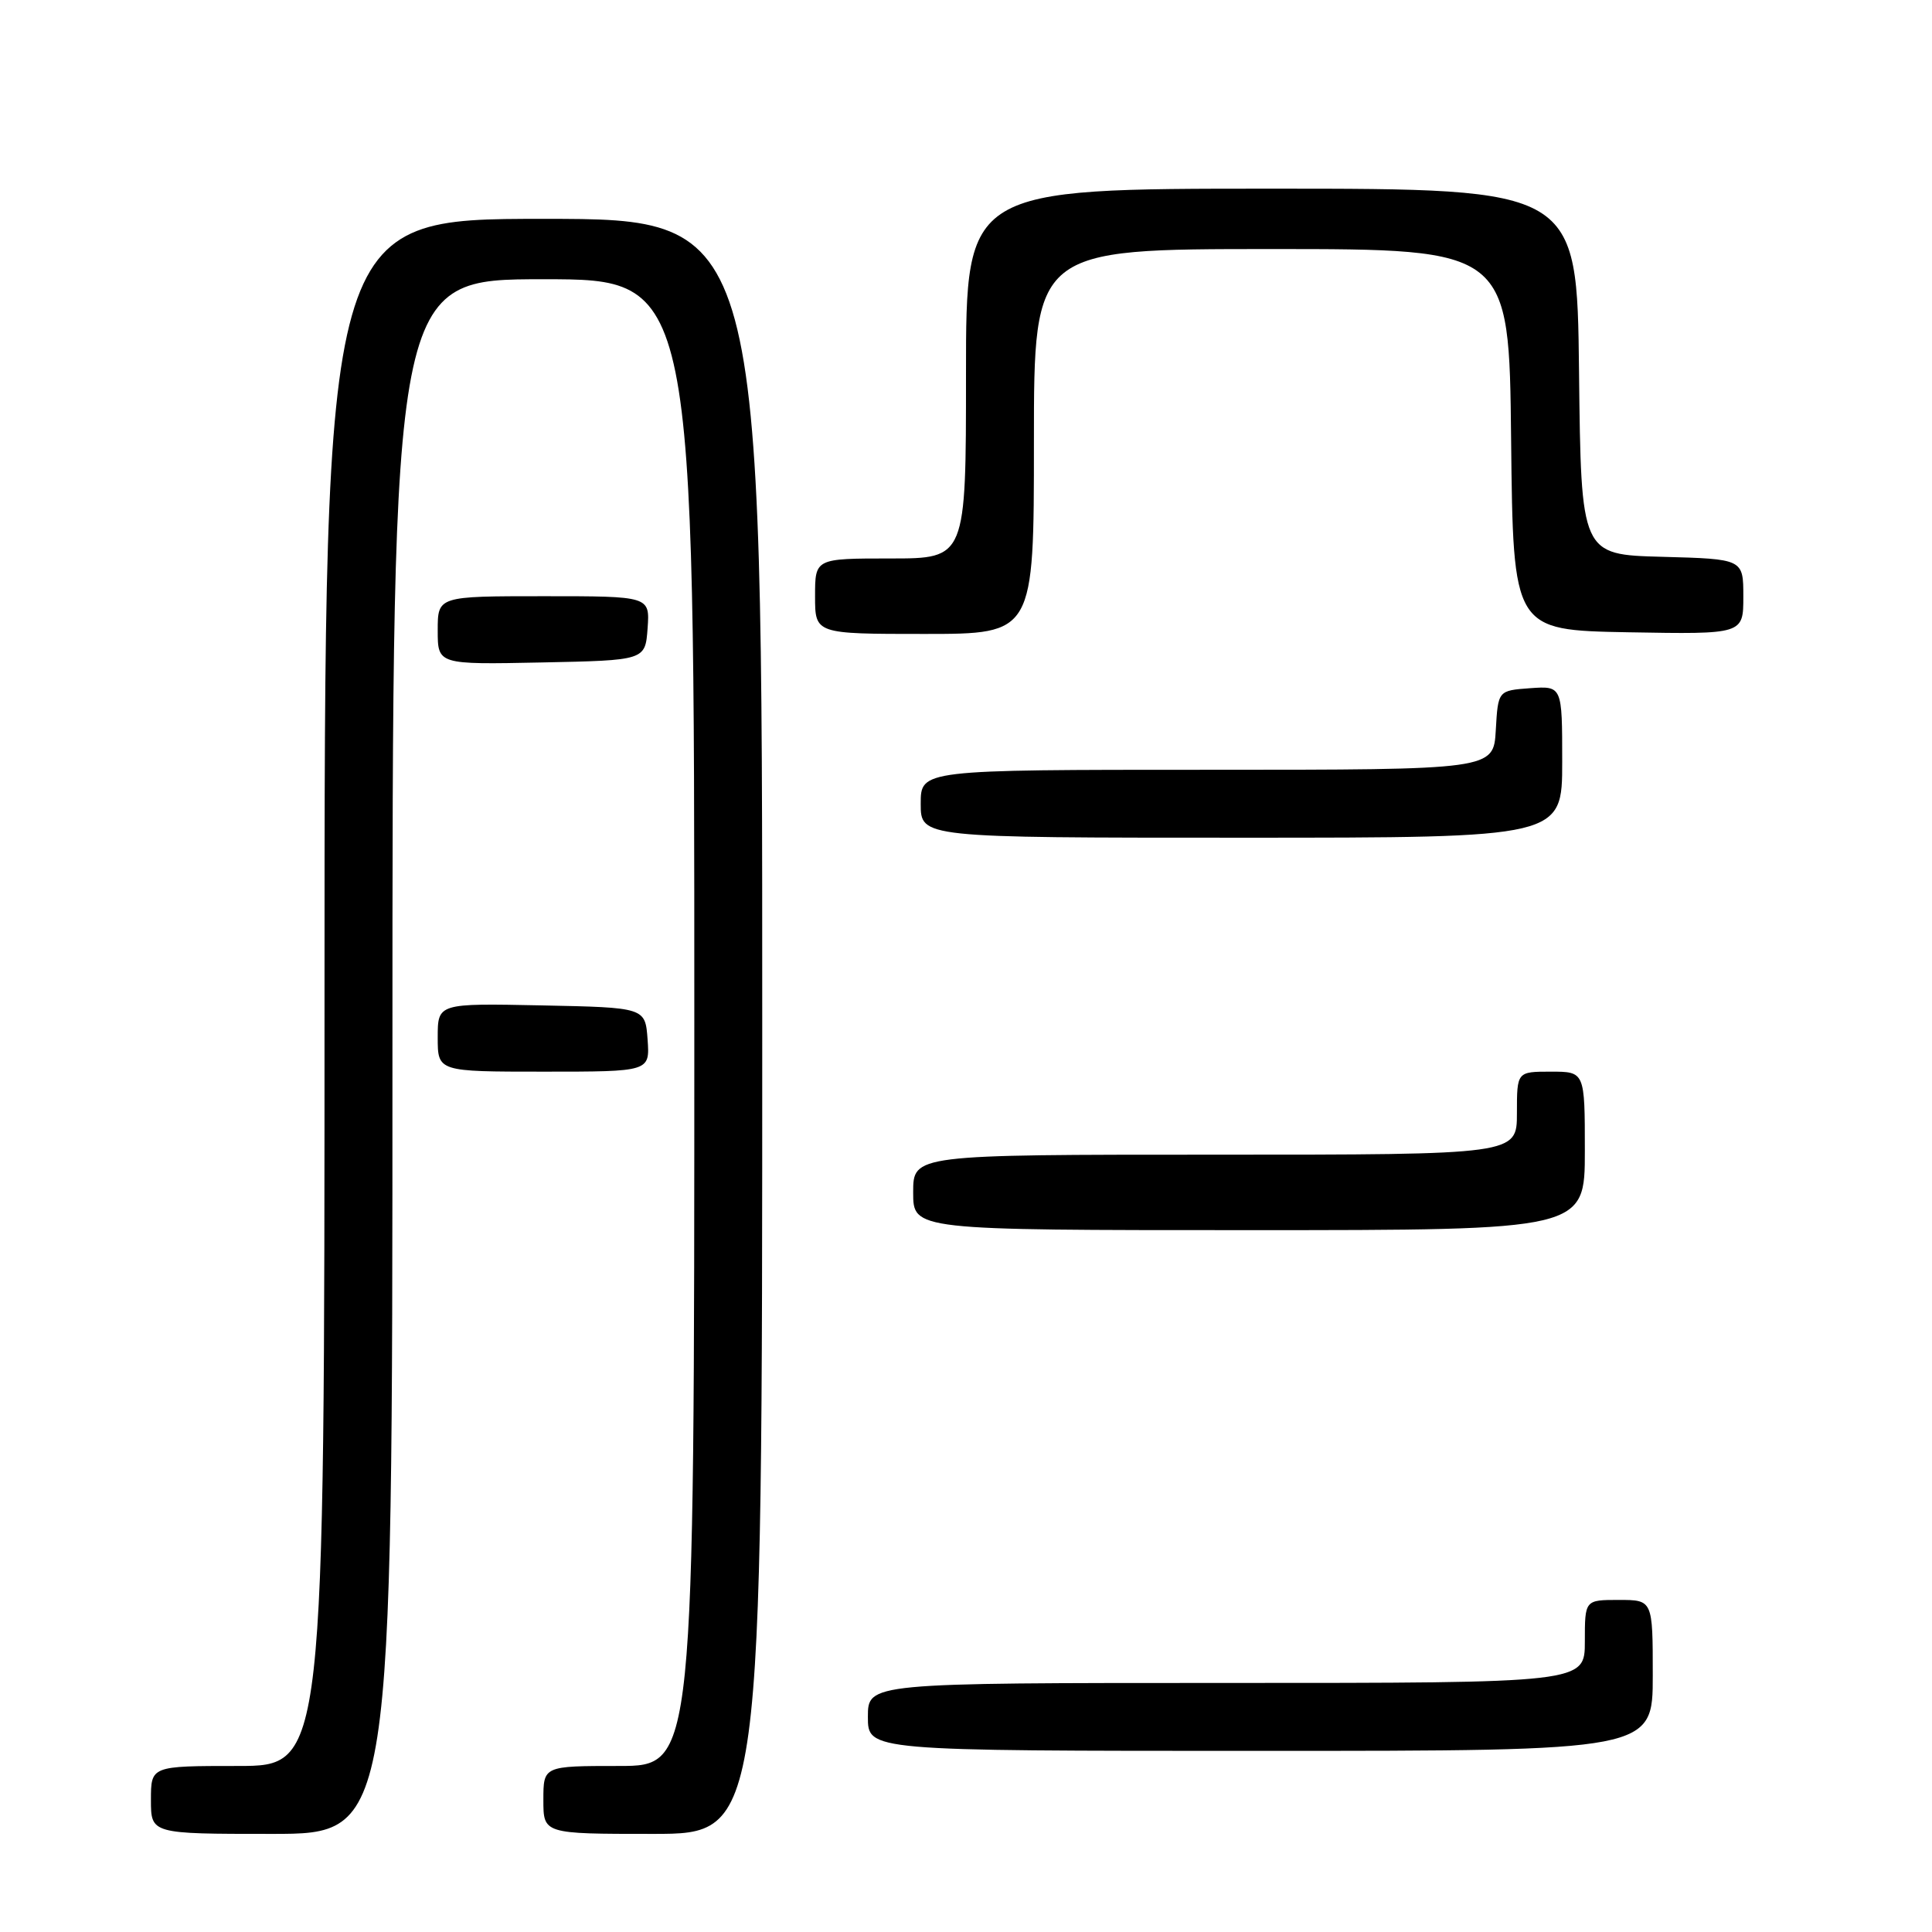 <?xml version="1.0" encoding="UTF-8" standalone="no"?>
<!DOCTYPE svg PUBLIC "-//W3C//DTD SVG 1.1//EN" "http://www.w3.org/Graphics/SVG/1.1/DTD/svg11.dtd" >
<svg xmlns="http://www.w3.org/2000/svg" xmlns:xlink="http://www.w3.org/1999/xlink" version="1.1" viewBox="0 0 256 256">
 <g >
 <path fill="currentColor"
d=" M 52.00 140.00 C 52.00 37.00 52.00 37.00 72.00 37.00 C 92.00 37.00 92.00 37.00 92.00 135.50 C 92.00 234.00 92.00 234.00 82.00 234.00 C 72.00 234.00 72.00 234.00 72.00 238.50 C 72.00 243.00 72.00 243.00 86.50 243.00 C 101.00 243.00 101.00 243.00 101.00 136.00 C 101.00 29.00 101.00 29.00 72.00 29.00 C 43.00 29.00 43.00 29.00 43.00 131.50 C 43.00 234.00 43.00 234.00 31.50 234.00 C 20.00 234.00 20.00 234.00 20.00 238.50 C 20.00 243.00 20.00 243.00 36.00 243.00 C 52.00 243.00 52.00 243.00 52.00 140.00 Z  M 219.00 222.00 C 219.00 212.00 219.00 212.00 214.50 212.00 C 210.00 212.00 210.00 212.00 210.00 217.50 C 210.00 223.00 210.00 223.00 162.50 223.00 C 115.00 223.00 115.00 223.00 115.00 227.50 C 115.00 232.00 115.00 232.00 167.00 232.00 C 219.00 232.00 219.00 232.00 219.00 222.00 Z  M 210.00 152.50 C 210.00 142.00 210.00 142.00 205.50 142.00 C 201.00 142.00 201.00 142.00 201.00 147.50 C 201.00 153.00 201.00 153.00 161.00 153.00 C 121.00 153.00 121.00 153.00 121.00 158.00 C 121.00 163.00 121.00 163.00 165.50 163.00 C 210.00 163.00 210.00 163.00 210.00 152.50 Z  M 85.81 137.75 C 85.50 133.50 85.50 133.50 71.75 133.22 C 58.00 132.94 58.00 132.94 58.00 137.47 C 58.00 142.00 58.00 142.00 72.06 142.00 C 86.11 142.00 86.11 142.00 85.81 137.75 Z  M 207.00 100.94 C 207.00 90.89 207.00 90.89 202.75 91.19 C 198.50 91.50 198.50 91.50 198.20 96.75 C 197.90 102.00 197.90 102.00 159.95 102.00 C 122.00 102.00 122.00 102.00 122.00 106.50 C 122.00 111.00 122.00 111.00 164.50 111.00 C 207.00 111.00 207.00 111.00 207.00 100.94 Z  M 85.81 83.25 C 86.11 79.00 86.11 79.00 72.06 79.00 C 58.00 79.00 58.00 79.00 58.00 83.53 C 58.00 88.06 58.00 88.06 71.75 87.78 C 85.50 87.50 85.50 87.50 85.81 83.25 Z  M 137.00 58.50 C 137.00 33.00 137.00 33.00 168.48 33.00 C 199.97 33.00 199.97 33.00 200.23 58.25 C 200.50 83.50 200.50 83.50 215.75 83.78 C 231.00 84.05 231.00 84.05 231.00 79.06 C 231.00 74.07 231.00 74.07 220.25 73.78 C 209.50 73.50 209.50 73.50 209.23 49.25 C 208.96 25.00 208.96 25.00 168.48 25.00 C 128.00 25.00 128.00 25.00 128.00 49.50 C 128.00 74.00 128.00 74.00 118.00 74.00 C 108.00 74.00 108.00 74.00 108.00 79.00 C 108.00 84.00 108.00 84.00 122.50 84.00 C 137.00 84.00 137.00 84.00 137.00 58.50 Z "/>
</g>
</svg>
